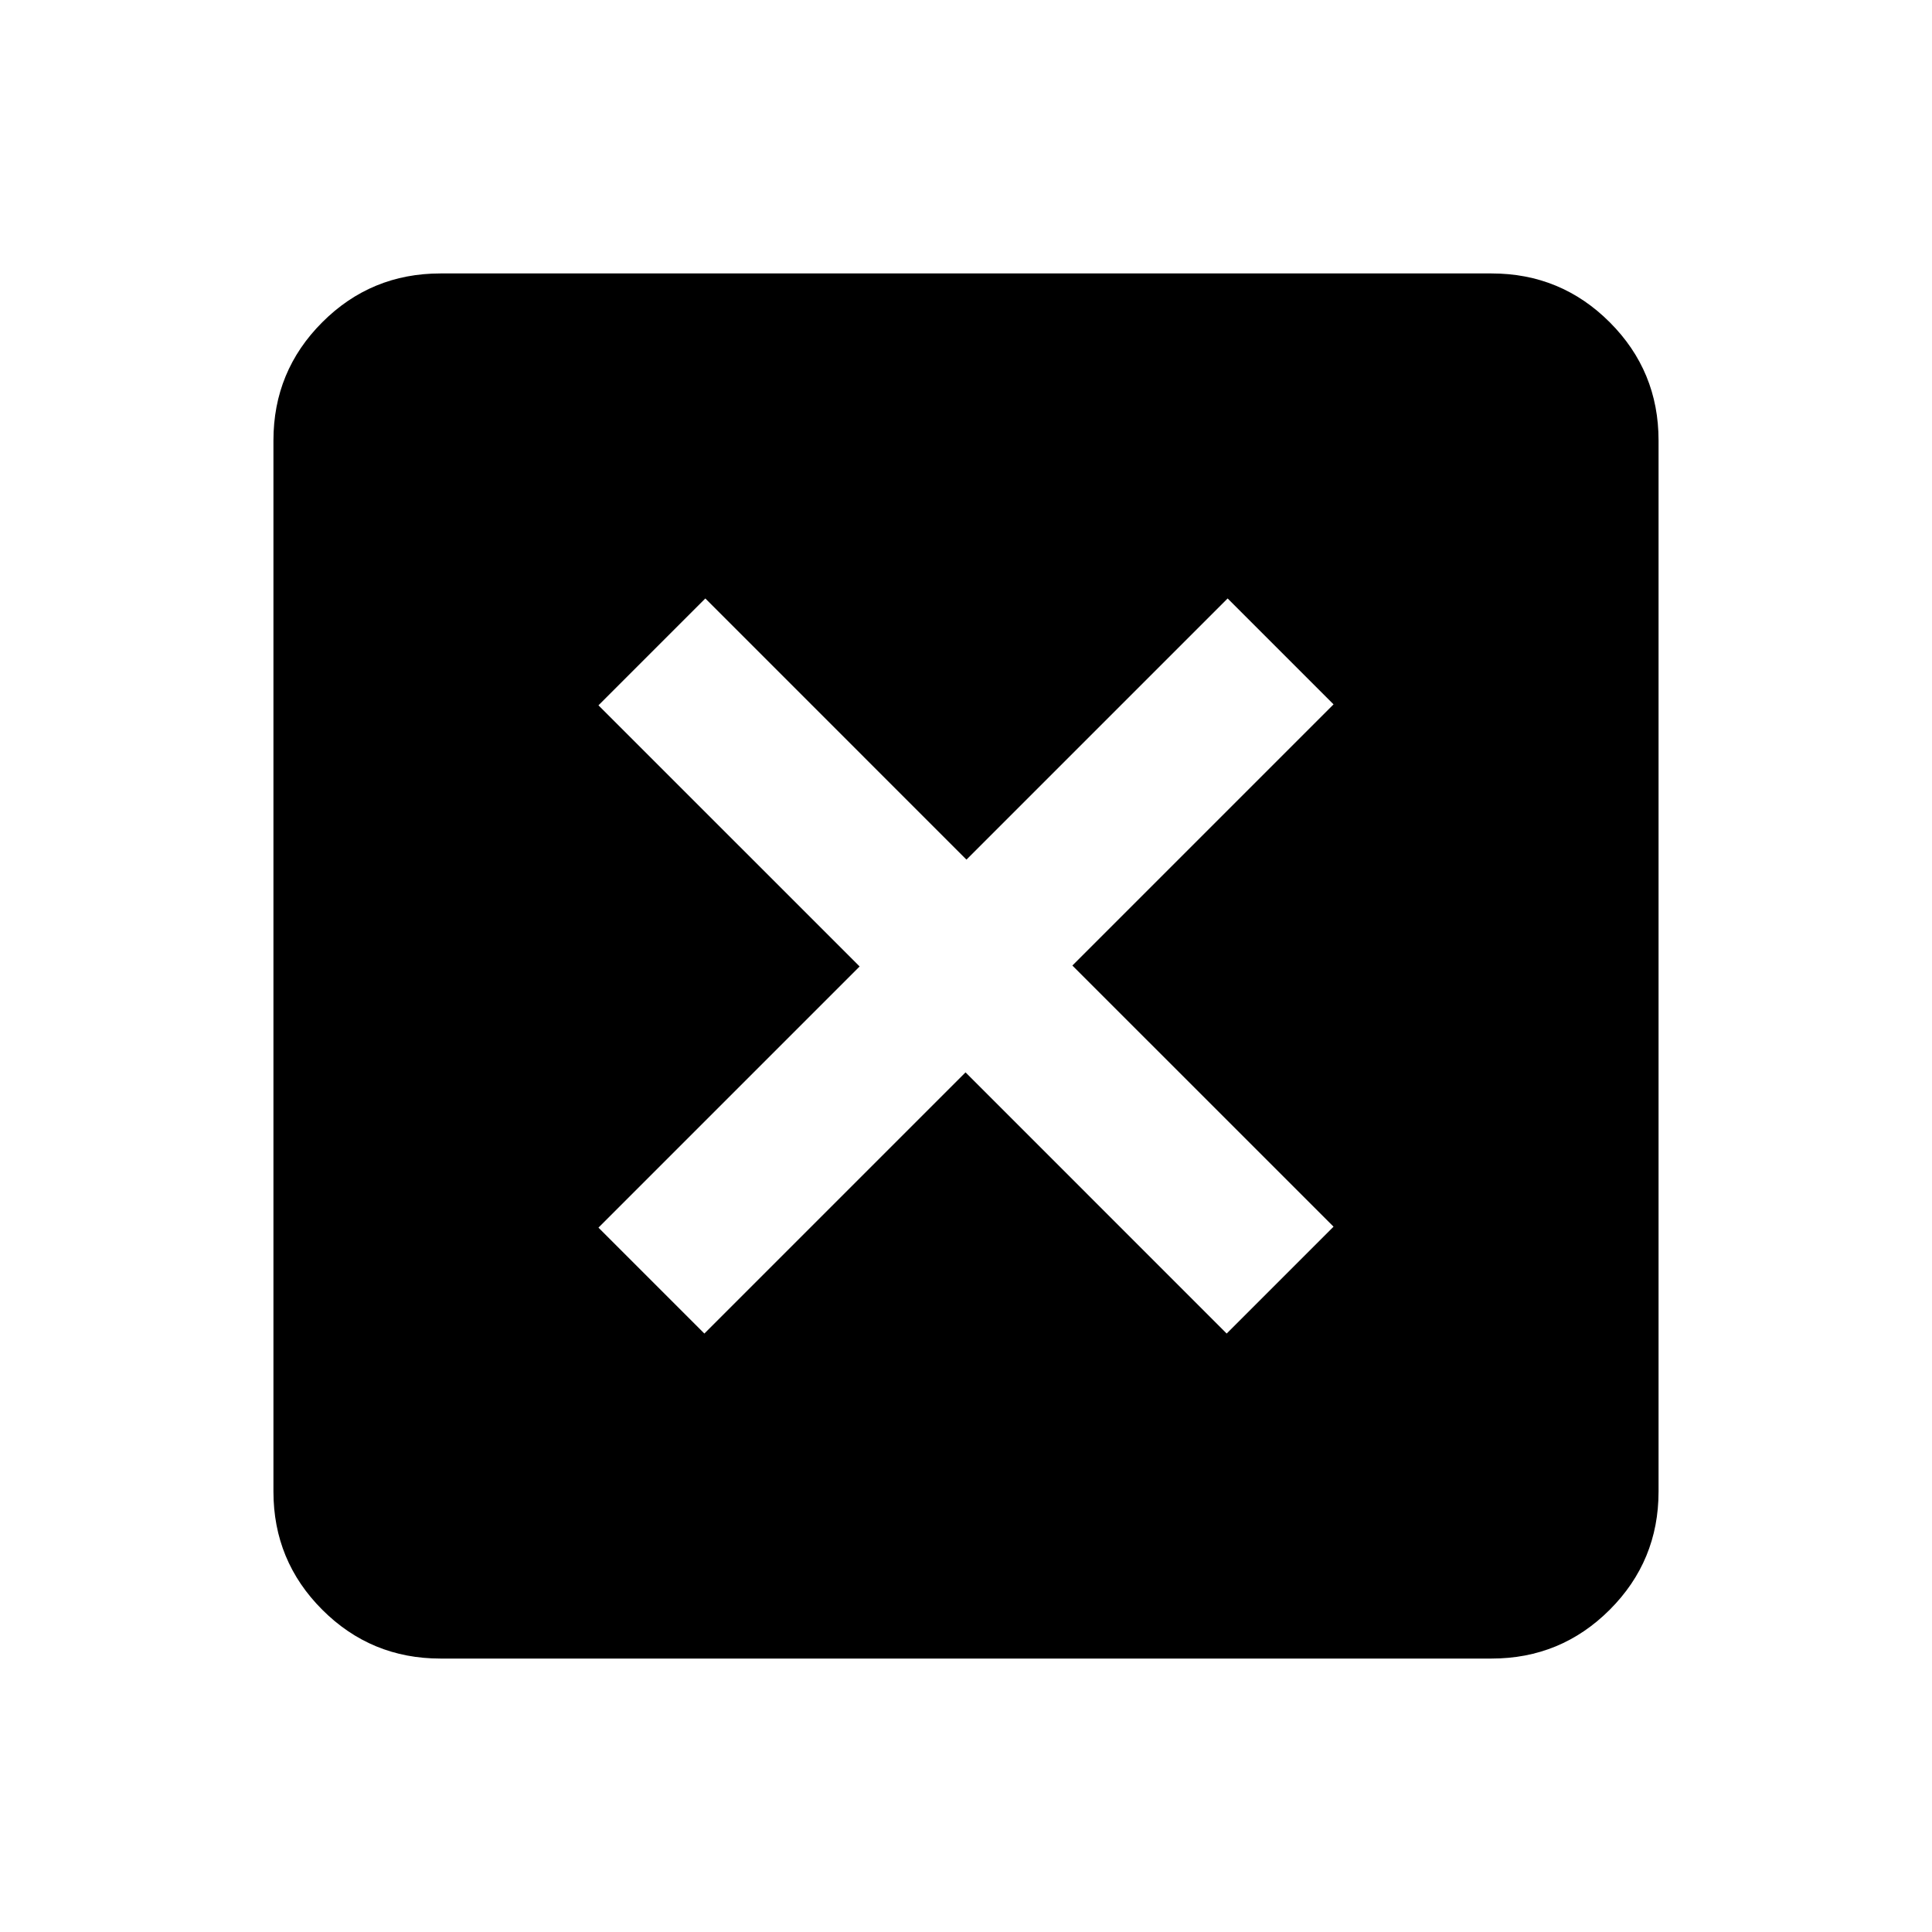 <svg xmlns="http://www.w3.org/2000/svg" height="20" viewBox="0 -960 960 960" width="20"><path d="m350-297.37 129.77-129.77 129.76 129.77 53.1-53.1-129.77-129.76L662.63-610 610-662.63 480.23-532.86 350.47-662.63l-53.1 53.1 129.77 129.76L297.37-350 350-297.37Zm-131.13 161.5q-34.48 0-58.74-24.26-24.26-24.26-24.26-58.74v-522.26q0-34.48 24.26-58.74 24.26-24.26 58.74-24.26h522.26q34.48 0 58.74 24.26 24.26 24.26 24.26 58.74v522.26q0 34.48-24.26 58.74-24.26 24.26-58.74 24.26H218.87Z"/></svg>